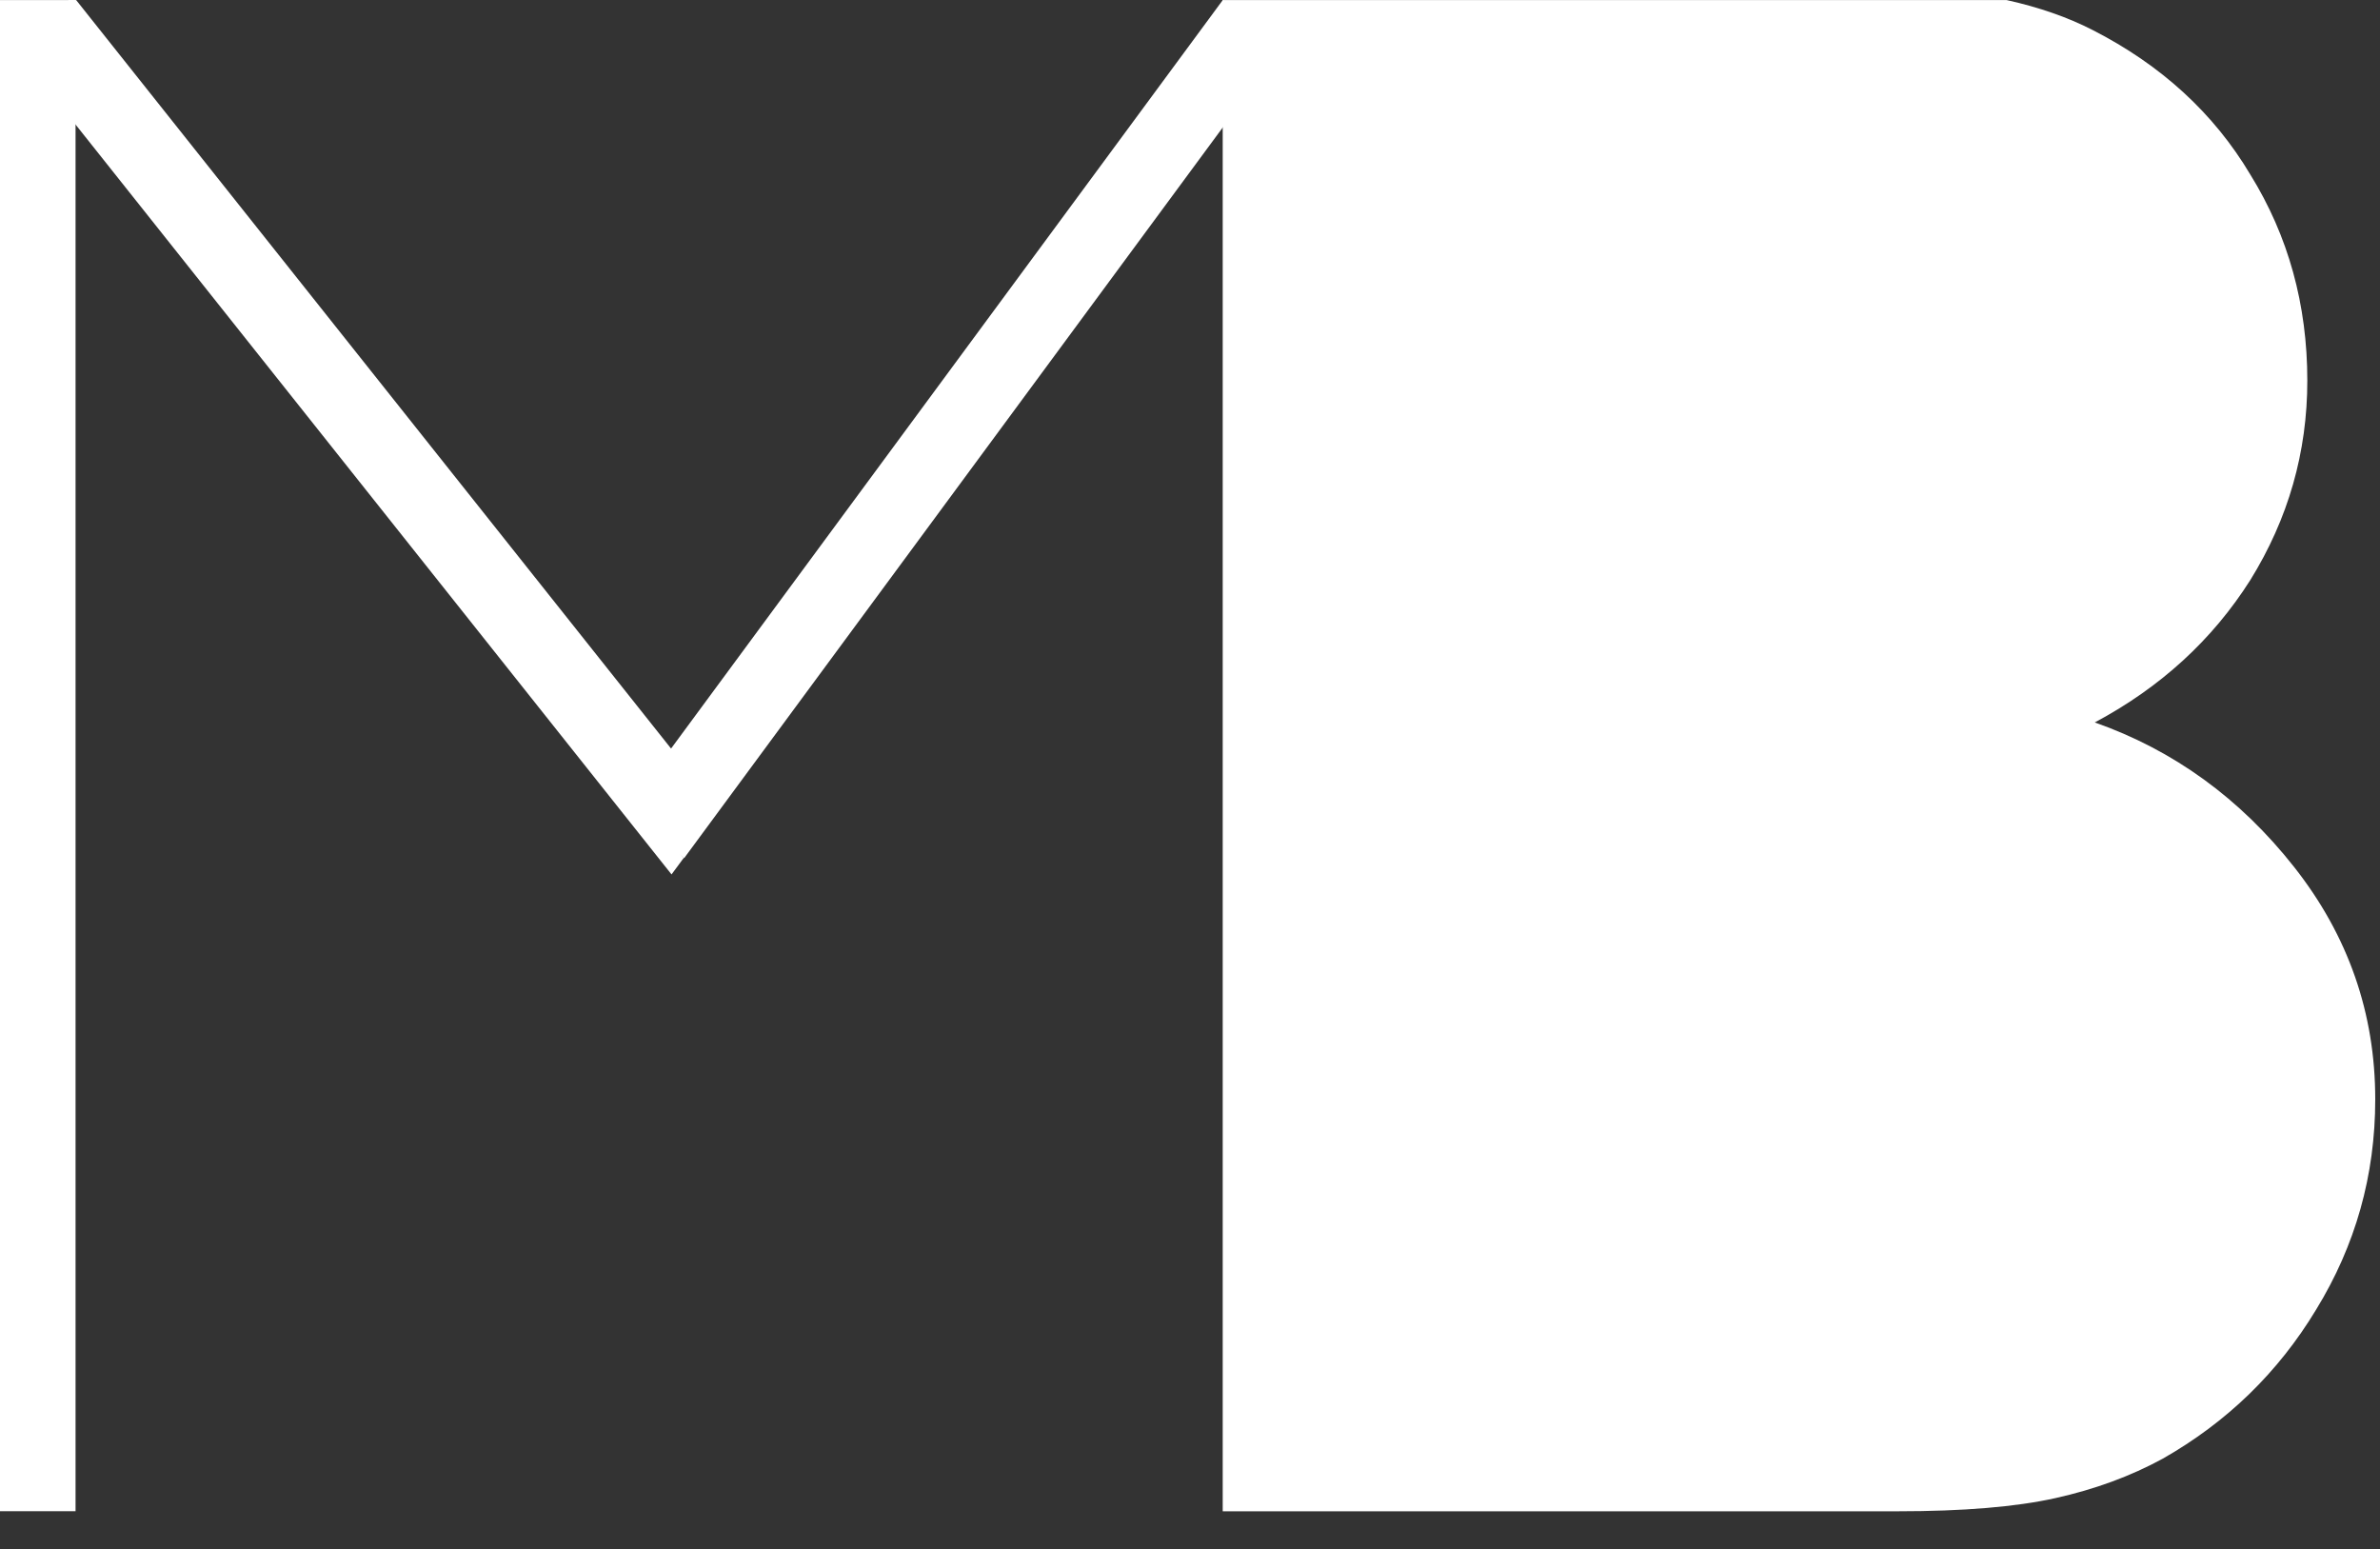 <svg width="63" height="41" viewBox="0 0 63 41" fill="none" xmlns="http://www.w3.org/2000/svg">
<rect x="0" y="0" width="63" height="41" fill="#333333" stroke="none"/>
<path fill-rule="evenodd" clip-rule="evenodd" d="M32.366 0.002V40.002H50.23C51.97 40.002 53.362 39.886 54.406 39.654C55.45 39.422 56.397 39.074 57.248 38.61C58.949 37.643 60.303 36.329 61.308 34.666C62.352 32.965 62.874 31.109 62.874 29.098C62.874 26.817 62.159 24.767 60.728 22.95C59.297 21.133 57.538 19.857 55.45 19.122C57.19 18.194 58.563 16.937 59.568 15.352C60.573 13.728 61.076 11.969 61.076 10.074C61.076 8.063 60.573 6.246 59.568 4.622C58.601 2.998 57.209 1.722 55.392 0.794C54.733 0.456 53.975 0.192 53.117 0.002H32.366Z" fill="white"/>
<path fill-rule="evenodd" clip-rule="evenodd" d="M0 0.002V40H2V0.002H0Z" fill="white"/>
<path d="M33.979 1.187L18.111 22.713L16.501 21.526L32.369 0L33.979 1.187Z" fill="white"/>
<path fill-rule="evenodd" clip-rule="evenodd" d="M1.824 0.002L0.394 1.276L17.776 23.145L18.102 22.704L17.928 22.544L19.003 21.373L2.016 0.002H1.824Z" fill="white"/>
</svg>

